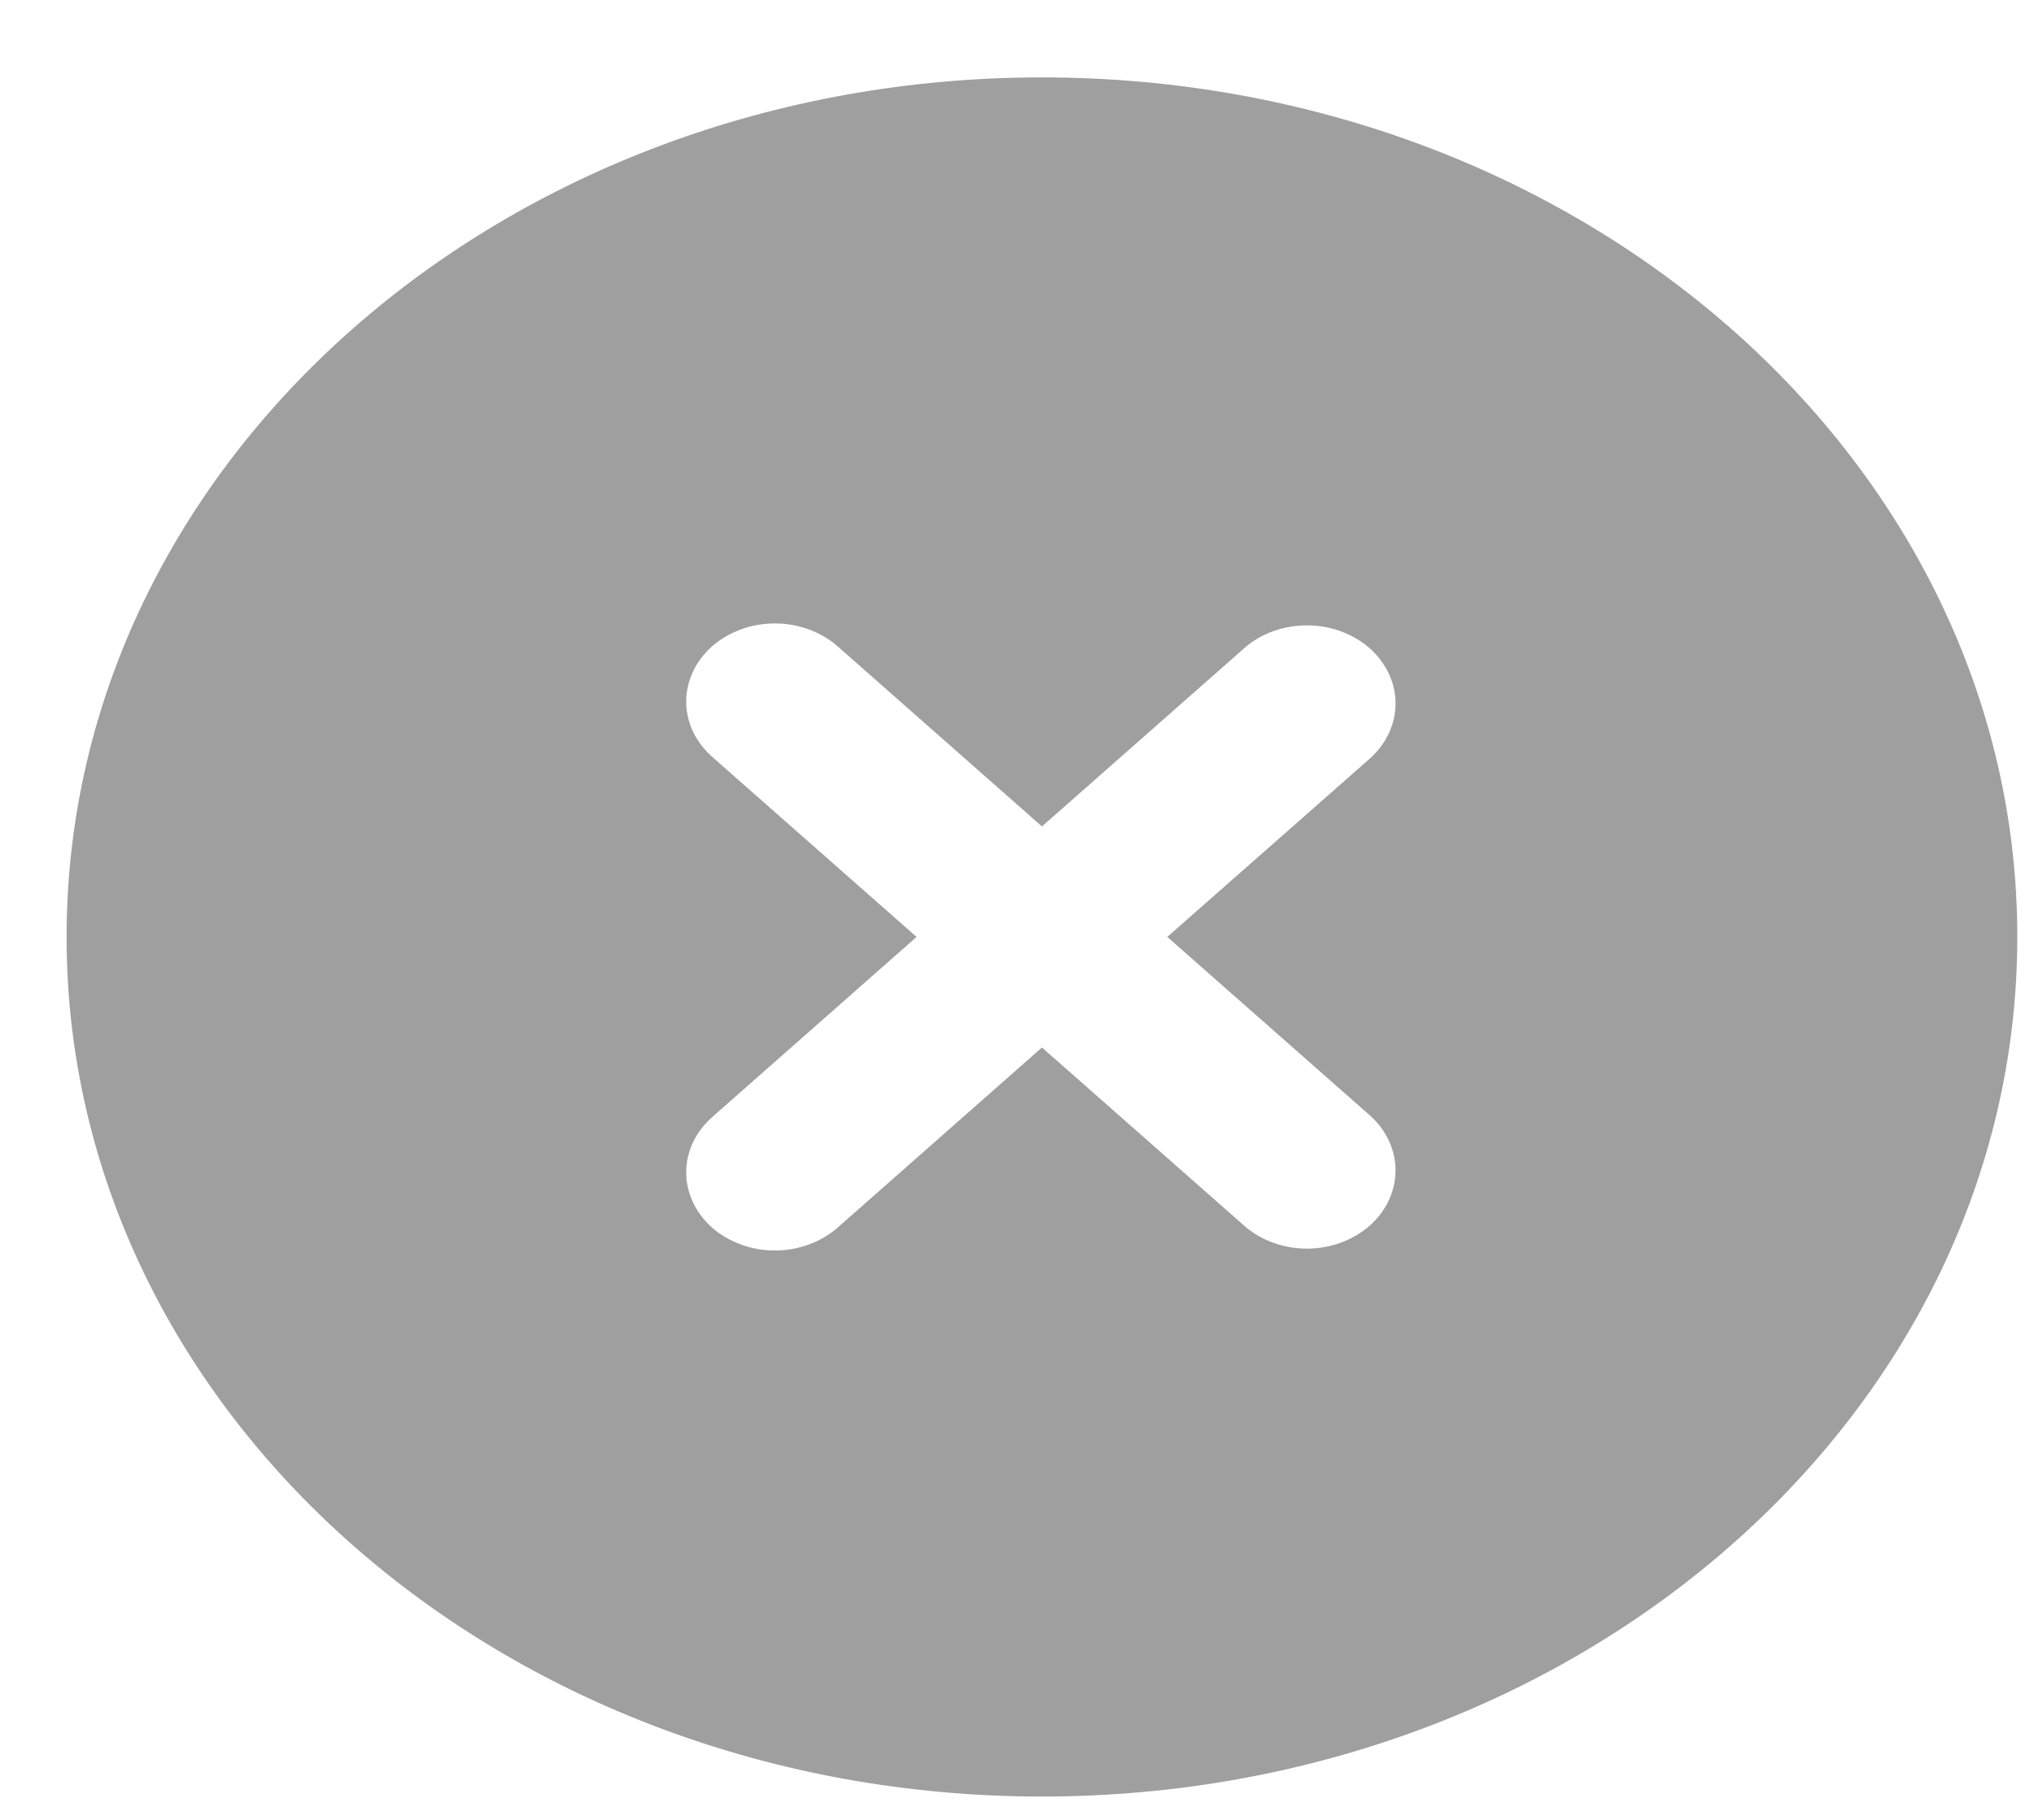 <svg width="19" height="17" viewBox="0 0 19 17" fill="none" xmlns="http://www.w3.org/2000/svg">
    <path
        fill-rule="evenodd"
        clip-rule="evenodd"
        d="M9.733 0.723C4.701 0.723 0.622 4.318 0.622 8.752C0.622 13.187 4.701 16.782 9.733 16.782C14.765 16.782 18.844 13.187 18.844 8.752C18.844 4.318 14.765 0.723 9.733 0.723ZM12.804 7.079C12.954 6.941 13.038 6.757 13.036 6.565C13.034 6.374 12.947 6.191 12.794 6.055C12.64 5.92 12.432 5.843 12.215 5.842C11.998 5.84 11.789 5.913 11.633 6.046L9.733 7.72L7.834 6.046C7.758 5.977 7.666 5.921 7.565 5.883C7.464 5.845 7.355 5.824 7.245 5.824C7.135 5.823 7.026 5.841 6.925 5.878C6.823 5.915 6.73 5.969 6.652 6.037C6.575 6.106 6.513 6.187 6.472 6.277C6.43 6.367 6.409 6.463 6.41 6.56C6.411 6.657 6.434 6.753 6.477 6.842C6.521 6.931 6.584 7.011 6.663 7.079L8.562 8.752L6.663 10.426C6.584 10.494 6.521 10.574 6.477 10.663C6.434 10.752 6.411 10.848 6.41 10.945C6.409 11.042 6.43 11.138 6.472 11.228C6.513 11.318 6.575 11.399 6.652 11.468C6.73 11.536 6.823 11.59 6.925 11.627C7.026 11.664 7.135 11.682 7.245 11.681C7.355 11.681 7.464 11.66 7.565 11.622C7.666 11.584 7.758 11.528 7.834 11.459L9.733 9.785L11.633 11.459C11.789 11.592 11.998 11.665 12.215 11.664C12.432 11.662 12.64 11.585 12.794 11.45C12.947 11.314 13.034 11.131 13.036 10.94C13.038 10.748 12.954 10.564 12.804 10.426L10.904 8.752L12.804 7.079Z"
        fill="#9F9F9F"
    />
</svg>
